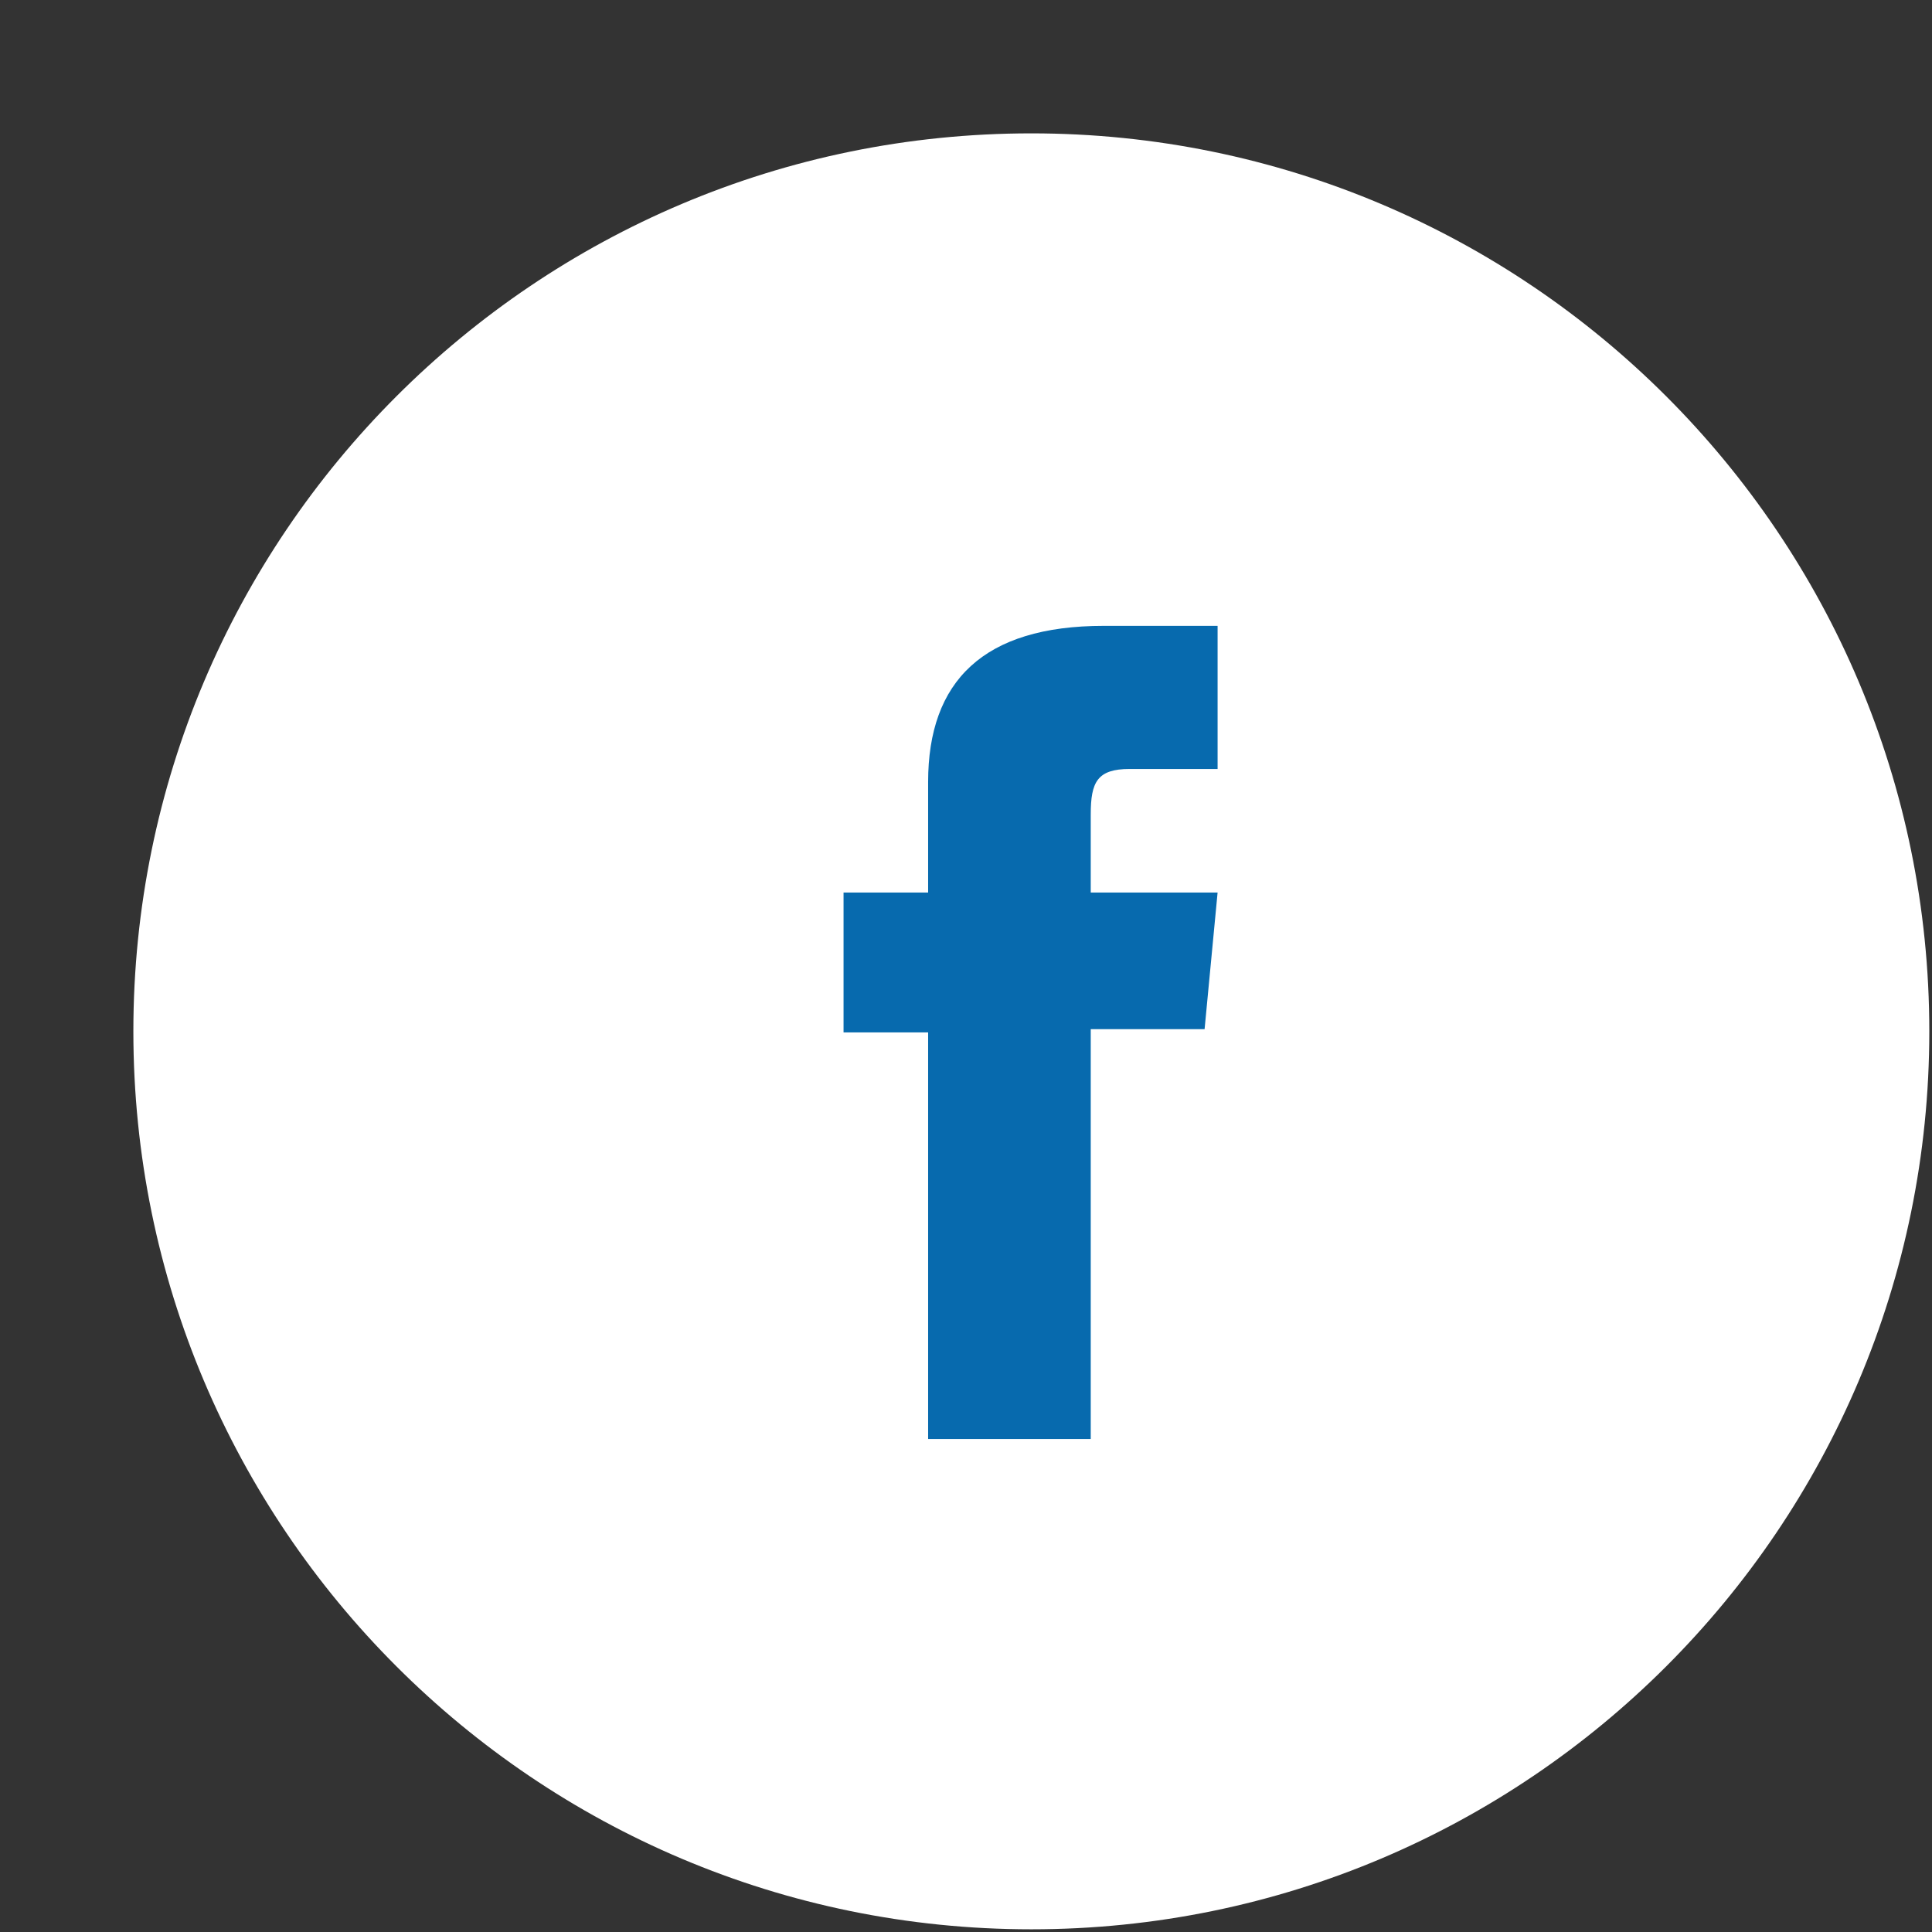 <svg width="71" height="71" viewBox="0 0 71 71" fill="none" xmlns="http://www.w3.org/2000/svg">
<rect x="0" y="0" width="71" height="71" fill="#333333" stroke="none"/>
<path d="M37.901 70.901C56.126 70.901 70.901 56.126 70.901 37.901C70.901 19.675 56.126 4.901 37.901 4.901C19.675 4.901 4.901 19.675 4.901 37.901C4.901 56.126 19.675 70.901 37.901 70.901Z" fill="white"/>
<path d="M34.108 52.882H40.084V37.822H44.268L44.746 32.801H40.084C40.084 32.801 40.084 30.889 40.084 29.933C40.084 28.737 40.323 28.259 41.519 28.259C42.475 28.259 44.746 28.259 44.746 28.259V23C44.746 23 41.279 23 40.562 23C36.14 23 34.108 25.032 34.108 28.737C34.108 32.084 34.108 32.801 34.108 32.801H31V37.941H34.108V52.882Z" fill="#076AAE"/>
</svg>
